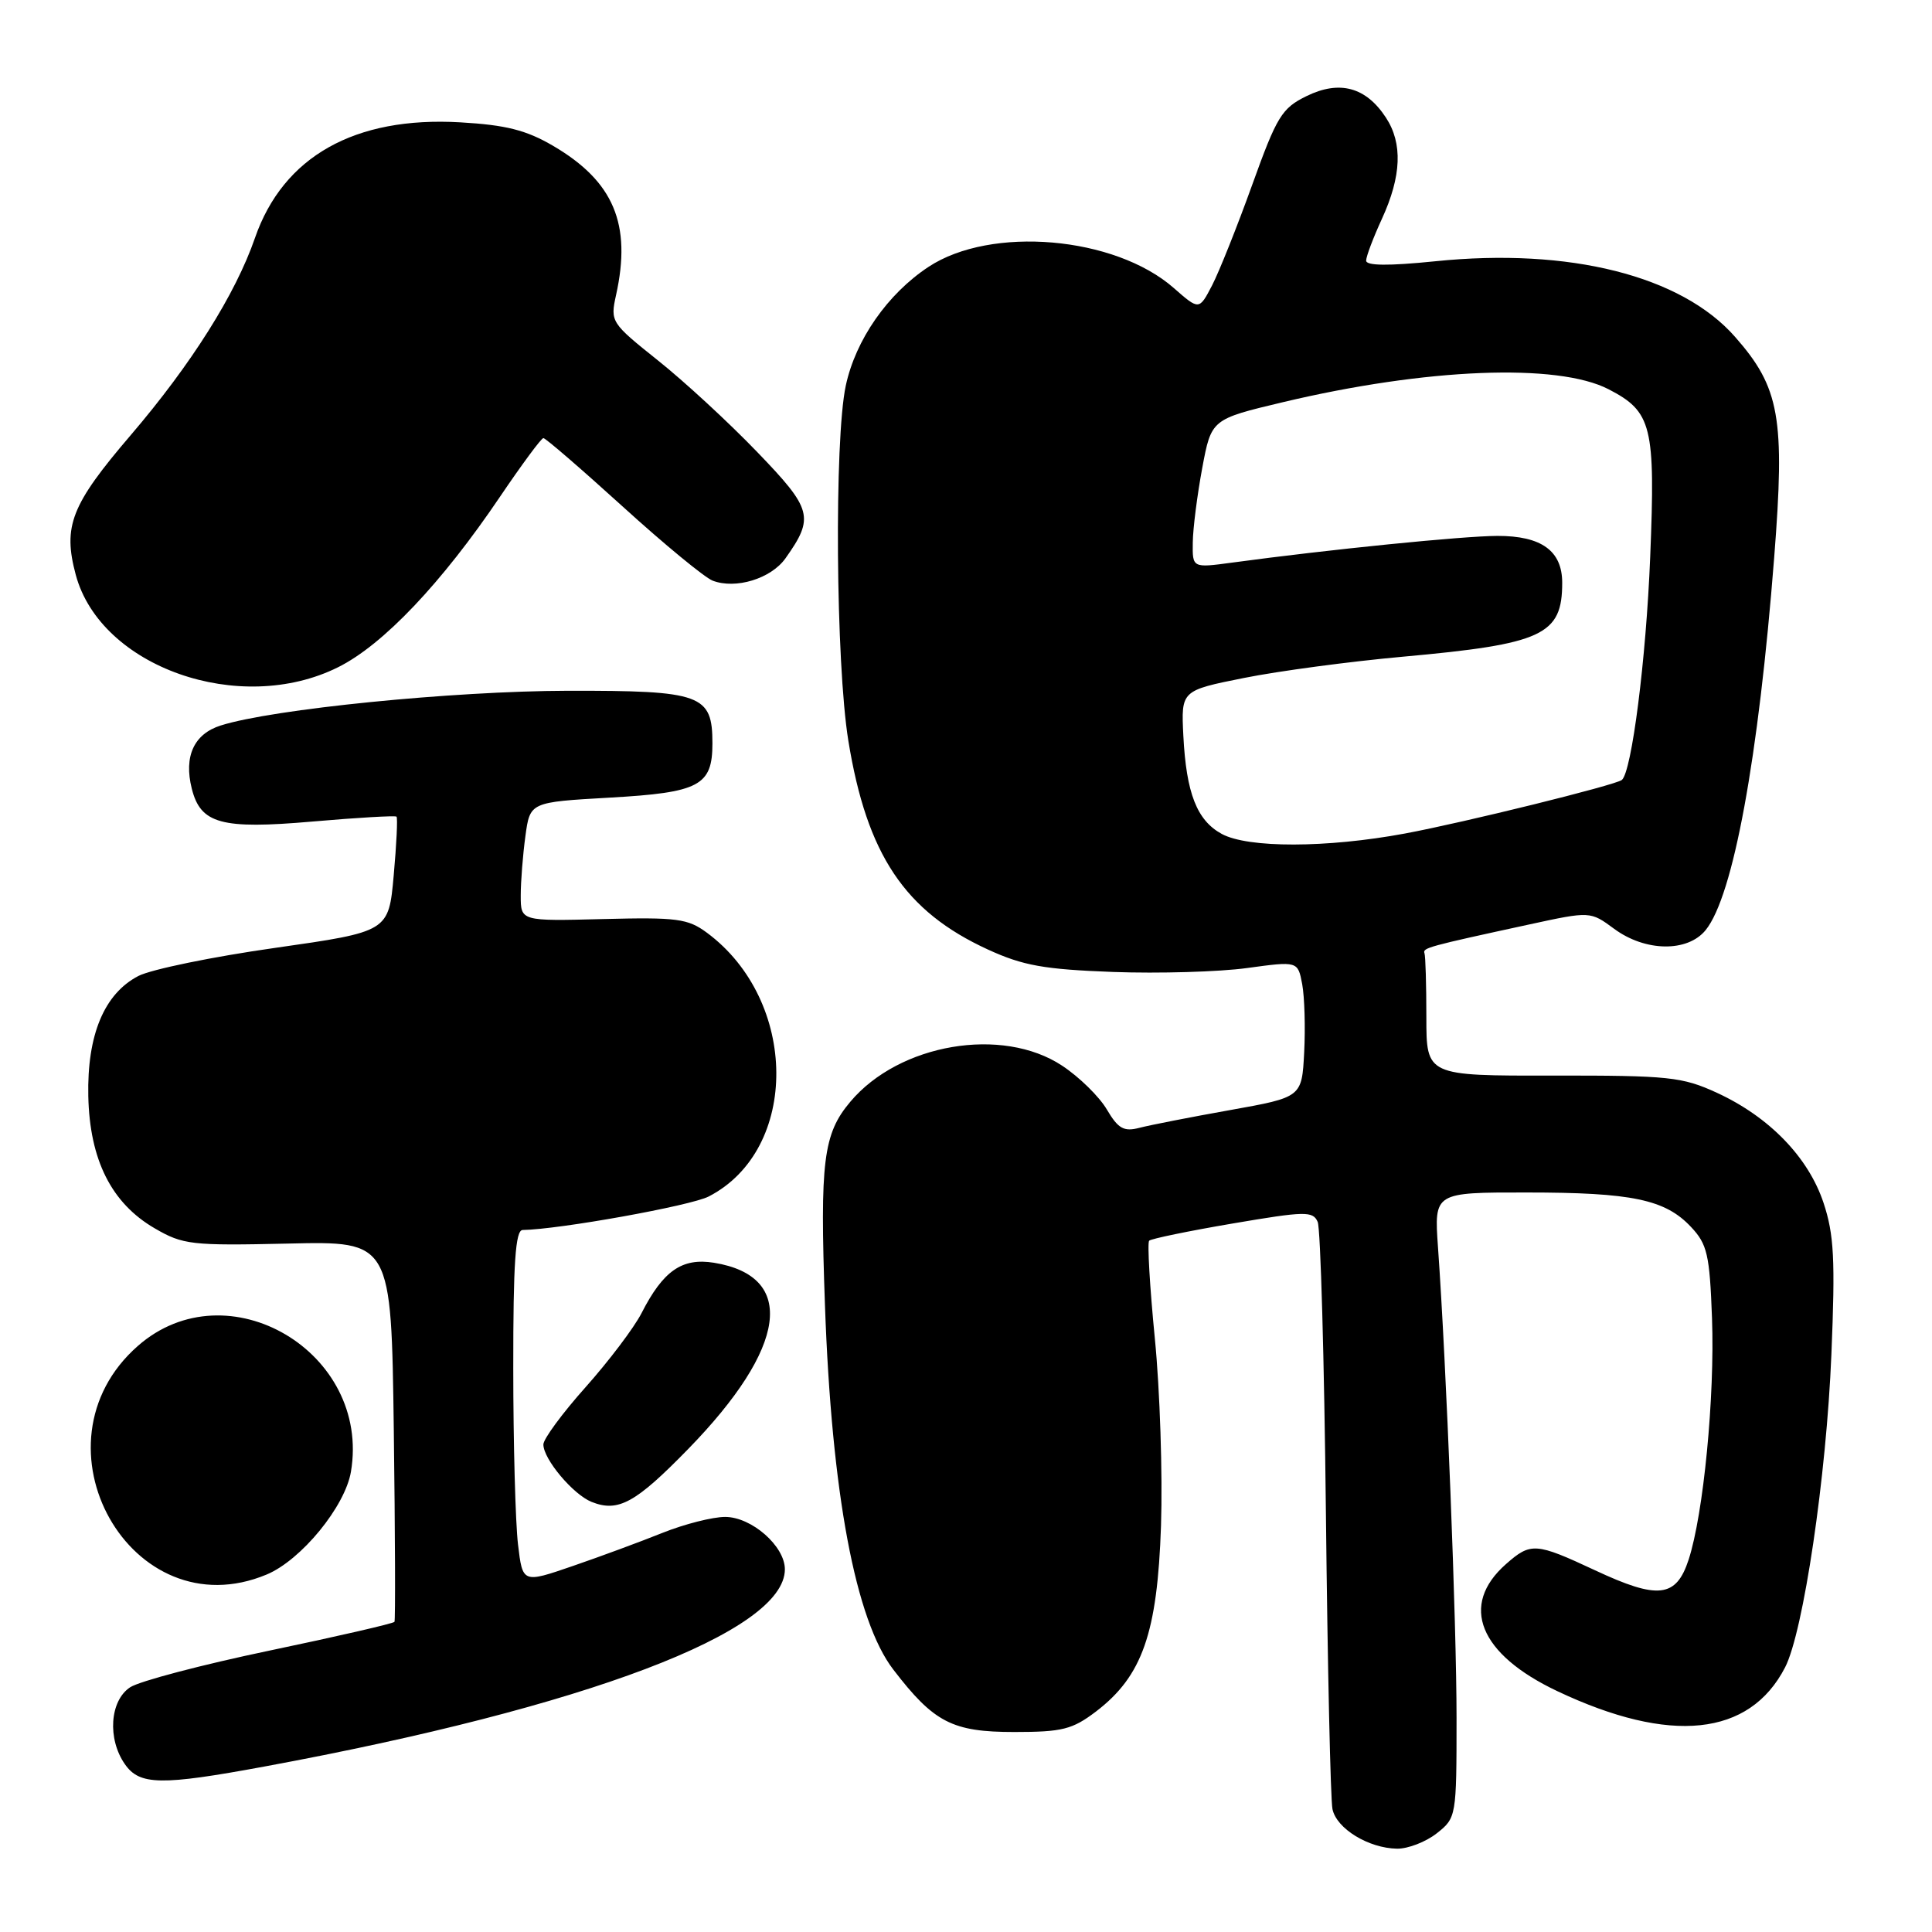 <?xml version="1.0" encoding="UTF-8" standalone="no"?>
<!DOCTYPE svg PUBLIC "-//W3C//DTD SVG 1.1//EN" "http://www.w3.org/Graphics/SVG/1.1/DTD/svg11.dtd" >
<svg xmlns="http://www.w3.org/2000/svg" xmlns:xlink="http://www.w3.org/1999/xlink" version="1.1" viewBox="0 0 256 256">
 <g >
 <path fill="currentColor"
d=" M 190.37 242.93 C 192.97 240.88 193.00 240.73 193.00 227.63 C 193.00 215.12 191.66 181.04 190.54 165.25 C 190.03 158.00 190.03 158.00 202.26 158.01 C 216.25 158.01 220.65 158.93 224.07 162.58 C 226.22 164.86 226.54 166.24 226.85 174.67 C 227.23 185.07 225.72 200.63 223.75 206.67 C 222.10 211.71 219.70 211.98 211.35 208.07 C 203.49 204.40 202.84 204.35 199.55 207.25 C 193.36 212.70 195.99 219.19 206.36 224.09 C 221.33 231.17 231.81 230.08 236.53 220.94 C 238.95 216.26 242.01 195.64 242.67 179.45 C 243.19 166.90 243.02 163.58 241.63 159.39 C 239.62 153.34 234.43 147.99 227.50 144.80 C 222.91 142.69 221.14 142.50 205.75 142.52 C 189.00 142.55 189.00 142.55 189.00 134.77 C 189.00 130.50 188.89 126.69 188.75 126.31 C 188.49 125.60 189.15 125.42 202.61 122.50 C 210.72 120.74 210.72 120.74 213.88 123.07 C 218.01 126.12 223.61 126.20 226.01 123.24 C 229.66 118.73 233.01 100.51 235.09 73.85 C 236.54 55.36 235.83 51.36 229.90 44.63 C 222.78 36.53 207.96 32.80 190.17 34.62 C 183.96 35.25 181.01 35.22 181.02 34.53 C 181.03 33.96 181.97 31.48 183.11 29.00 C 185.71 23.34 185.88 18.99 183.64 15.58 C 181.00 11.54 177.50 10.59 173.13 12.73 C 169.84 14.34 169.19 15.41 165.92 24.50 C 163.94 30.00 161.55 35.99 160.61 37.81 C 158.89 41.11 158.89 41.11 155.54 38.17 C 147.72 31.30 131.30 29.89 123.02 35.37 C 117.60 38.95 113.37 45.03 112.07 51.10 C 110.53 58.28 110.74 87.88 112.41 98.15 C 114.86 113.24 119.89 120.77 130.91 125.82 C 135.55 127.95 138.36 128.45 147.50 128.79 C 153.55 129.01 161.53 128.78 165.24 128.27 C 171.97 127.35 171.97 127.35 172.55 130.42 C 172.86 132.12 172.98 136.18 172.81 139.45 C 172.50 145.39 172.50 145.39 163.00 147.09 C 157.78 148.02 152.37 149.08 150.99 149.44 C 148.92 149.98 148.17 149.57 146.66 147.01 C 145.66 145.31 143.00 142.70 140.74 141.21 C 132.80 135.96 119.15 138.28 112.67 145.99 C 109.08 150.24 108.63 153.88 109.31 172.91 C 110.19 197.85 113.35 214.70 118.37 221.23 C 123.75 228.24 126.18 229.50 134.40 229.50 C 140.76 229.50 142.10 229.16 145.23 226.78 C 151.37 222.09 153.36 216.40 153.84 202.15 C 154.06 195.35 153.70 184.19 153.02 177.33 C 152.35 170.48 152.01 164.66 152.27 164.40 C 152.53 164.14 157.51 163.11 163.33 162.12 C 172.96 160.48 173.97 160.46 174.60 161.91 C 174.98 162.78 175.47 180.15 175.69 200.50 C 175.91 220.85 176.30 238.50 176.56 239.72 C 177.10 242.31 181.34 244.90 185.12 244.96 C 186.55 244.98 188.92 244.07 190.37 242.93 Z  M 35.06 234.07 C 77.70 226.19 104.00 216.22 104.00 207.94 C 104.00 204.87 99.59 201.00 96.08 201.00 C 94.43 201.00 90.69 201.95 87.79 203.11 C 84.88 204.28 79.52 206.26 75.88 207.51 C 69.25 209.79 69.25 209.79 68.64 204.65 C 68.30 201.82 68.01 191.29 68.01 181.25 C 68.00 167.32 68.30 163.00 69.25 162.98 C 74.09 162.91 91.54 159.77 93.91 158.54 C 105.96 152.32 105.82 132.59 93.67 123.59 C 91.14 121.72 89.70 121.53 79.92 121.78 C 69.00 122.06 69.00 122.06 69.00 118.67 C 69.00 116.81 69.28 113.26 69.62 110.78 C 70.23 106.29 70.23 106.29 80.78 105.69 C 92.69 105.02 94.40 104.11 94.40 98.50 C 94.40 92.02 92.97 91.50 75.21 91.53 C 59.99 91.57 36.12 93.95 29.25 96.13 C 25.70 97.25 24.34 100.22 25.41 104.49 C 26.58 109.16 29.31 109.91 41.38 108.86 C 47.36 108.34 52.38 108.05 52.54 108.21 C 52.71 108.37 52.54 111.87 52.17 115.98 C 51.50 123.45 51.50 123.45 36.45 125.60 C 28.18 126.77 20.03 128.45 18.34 129.32 C 13.81 131.67 11.53 137.13 11.70 145.24 C 11.88 153.68 14.76 159.43 20.50 162.76 C 24.24 164.94 25.37 165.07 38.18 164.78 C 51.85 164.46 51.85 164.46 52.18 189.48 C 52.36 203.24 52.40 214.68 52.27 214.90 C 52.14 215.12 44.71 216.83 35.77 218.70 C 26.82 220.57 18.49 222.76 17.25 223.57 C 14.55 225.34 14.20 230.42 16.56 233.78 C 18.51 236.56 21.32 236.61 35.06 234.07 Z  M 35.34 208.63 C 39.91 206.72 45.72 199.63 46.50 195.02 C 49.17 179.17 30.14 167.92 18.27 178.34 C 3.44 191.36 17.40 216.13 35.34 208.63 Z  M 91.20 191.99 C 104.30 178.55 105.61 169.11 94.60 167.32 C 90.37 166.64 87.87 168.38 85.00 174.01 C 84.01 175.94 80.68 180.34 77.60 183.80 C 74.52 187.25 72.00 190.67 72.00 191.40 C 72.00 193.34 75.94 198.03 78.39 199.01 C 81.92 200.42 84.21 199.16 91.20 191.99 Z  M 44.80 88.41 C 50.77 85.44 58.52 77.27 66.28 65.78 C 69.15 61.54 71.72 58.06 72.00 58.05 C 72.28 58.04 77.00 62.12 82.50 67.11 C 88.00 72.11 93.37 76.53 94.43 76.94 C 97.48 78.11 102.16 76.68 104.08 73.98 C 107.93 68.55 107.65 67.48 100.32 59.88 C 96.57 55.98 90.65 50.52 87.17 47.75 C 80.96 42.79 80.85 42.63 81.63 39.10 C 83.71 29.70 81.32 24.03 73.30 19.33 C 69.73 17.24 67.05 16.56 60.99 16.21 C 47.01 15.40 37.52 20.74 33.78 31.54 C 31.21 38.98 25.34 48.28 17.32 57.66 C 9.42 66.89 8.31 69.72 10.04 76.17 C 13.33 88.40 31.78 94.90 44.80 88.41 Z  M 161.89 110.50 C 158.60 108.71 157.19 105.12 156.80 97.50 C 156.50 91.50 156.50 91.50 164.85 89.83 C 169.44 88.91 178.89 87.65 185.85 87.02 C 204.44 85.34 207.00 84.15 207.00 77.22 C 207.00 72.99 204.25 71.00 198.42 71.01 C 193.91 71.02 176.07 72.81 163.25 74.55 C 158.00 75.26 158.00 75.26 158.05 71.88 C 158.07 70.02 158.64 65.59 159.30 62.03 C 160.51 55.55 160.51 55.55 170.00 53.29 C 188.97 48.78 206.39 48.08 213.15 51.58 C 218.89 54.55 219.36 56.44 218.66 73.80 C 218.12 87.33 216.21 102.30 214.90 103.35 C 214.03 104.04 194.04 108.98 186.14 110.45 C 175.79 112.37 165.37 112.39 161.89 110.50 Z "/>
</g>
</svg>